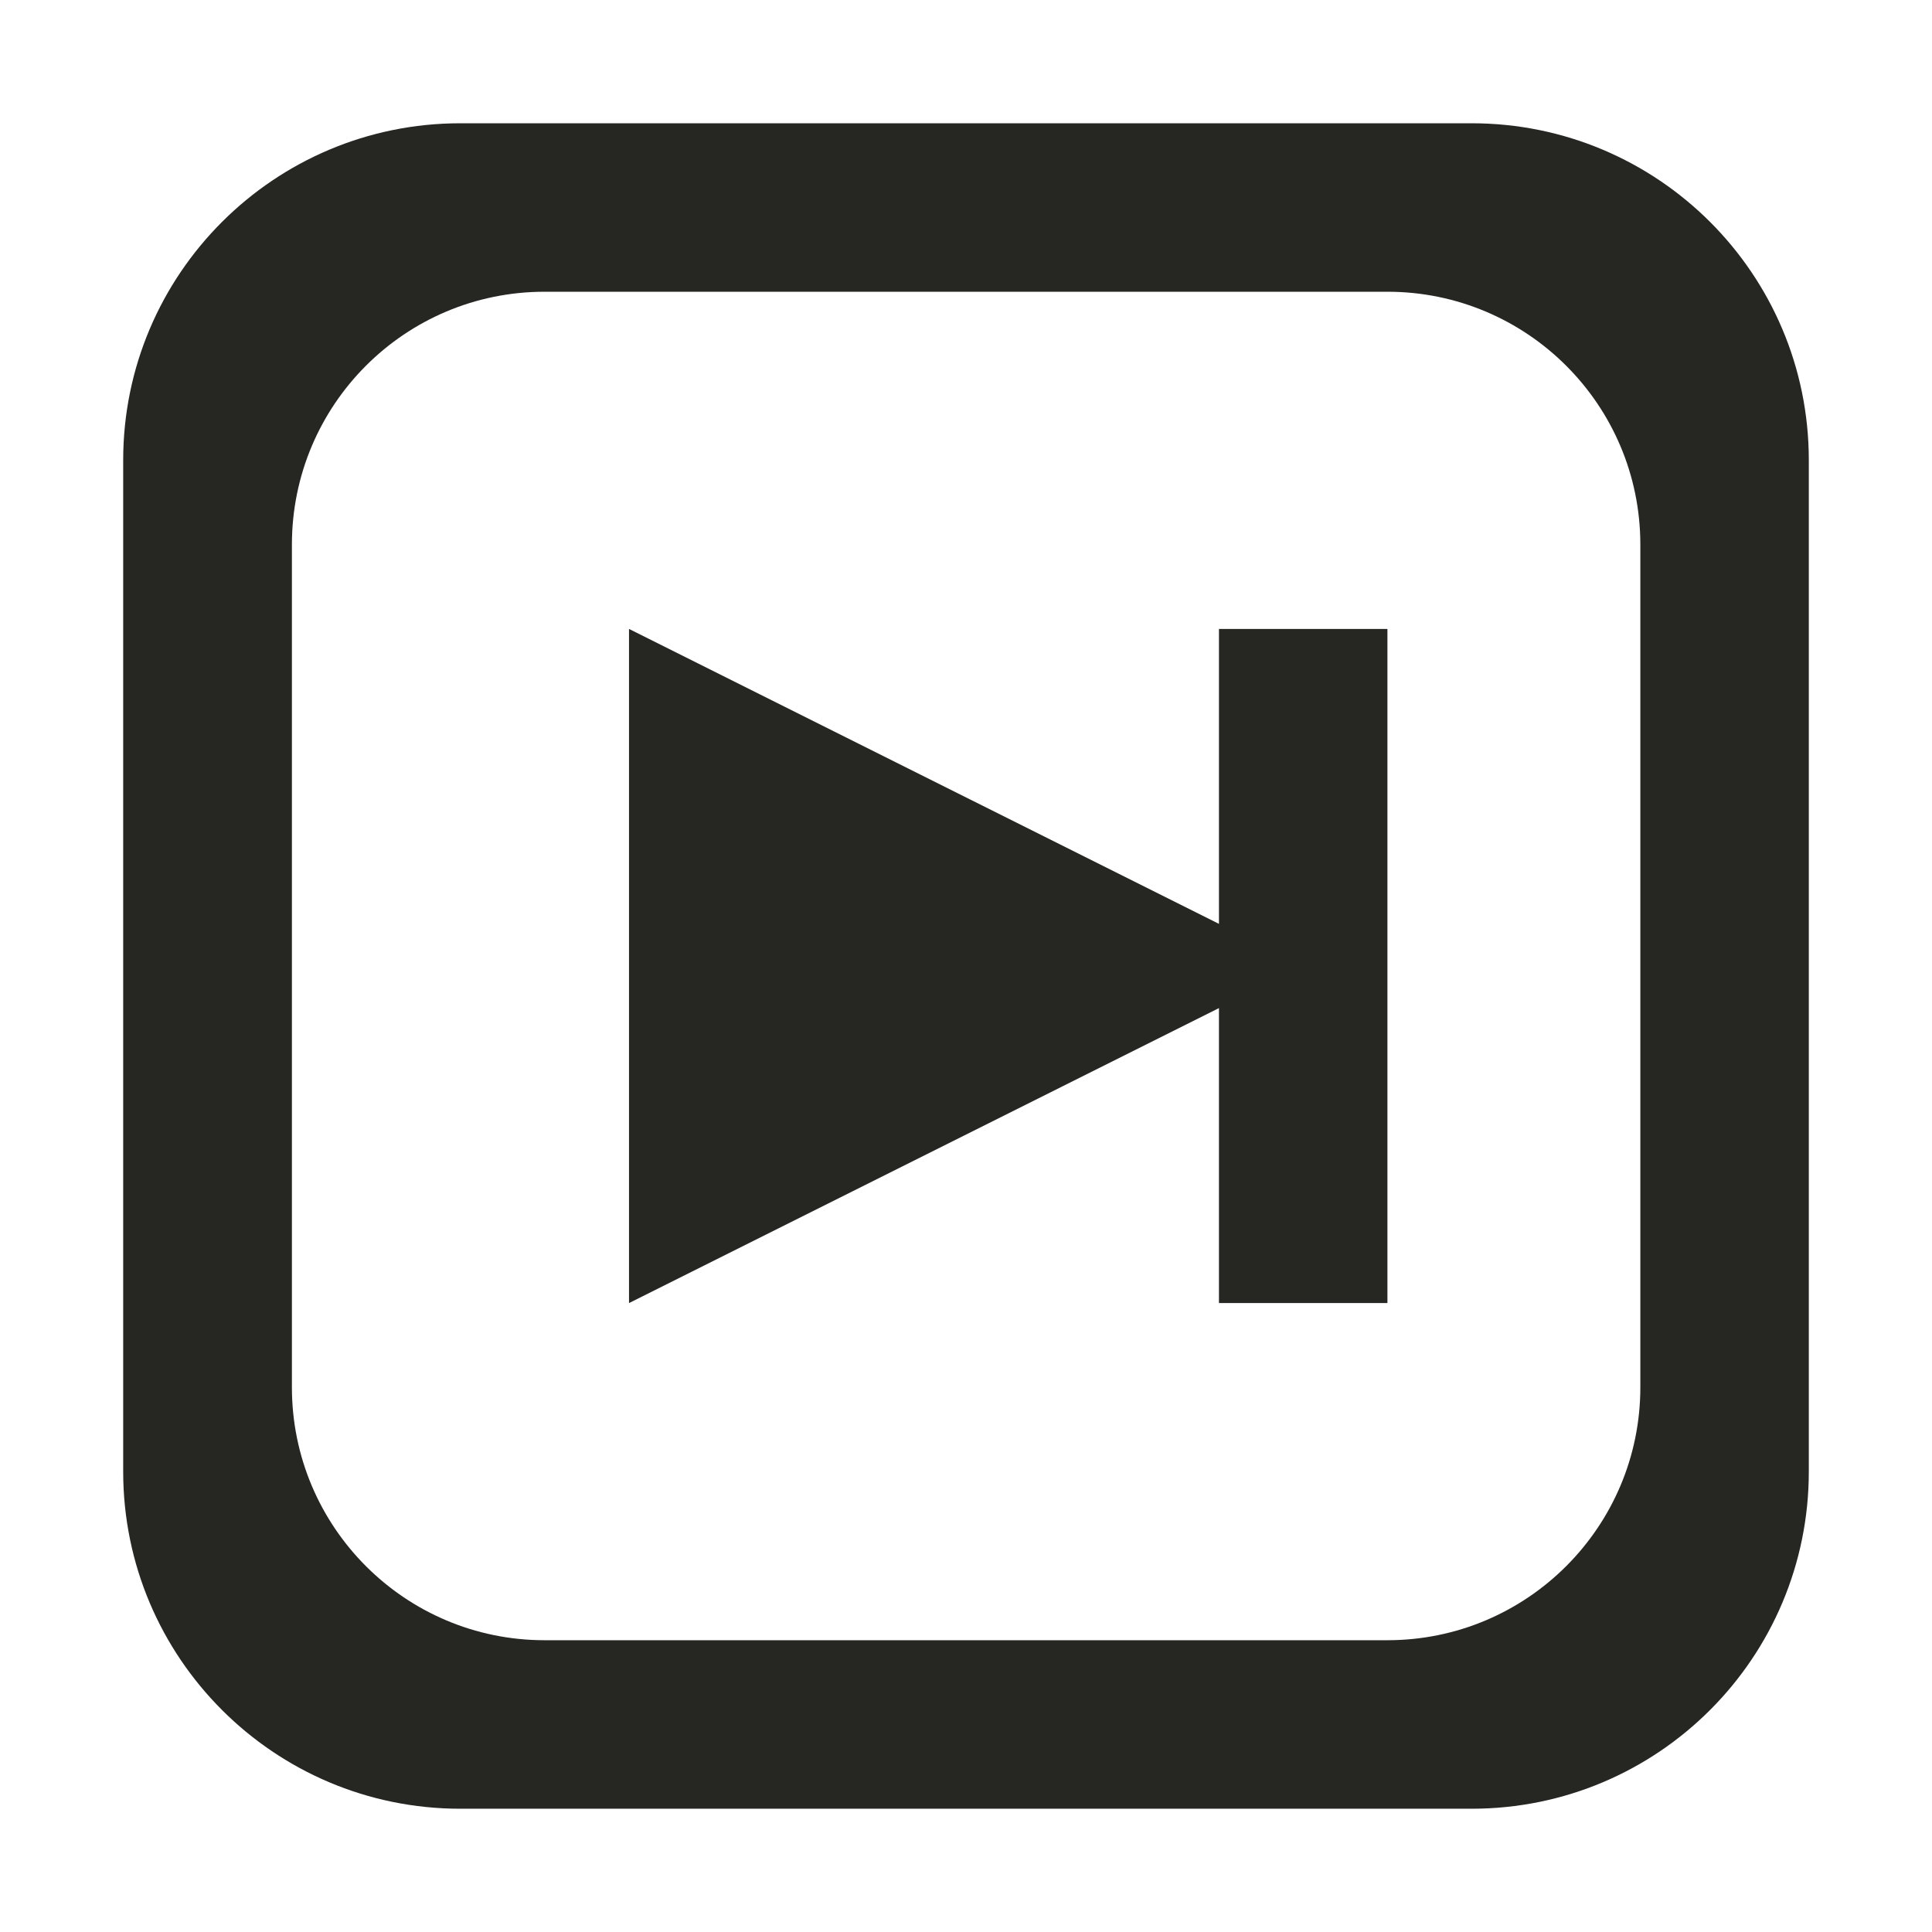 <?xml version="1.0" encoding="UTF-8" standalone="no"?>
<svg
   xmlns:dc="http://purl.org/dc/elements/1.1/"
   xmlns:cc="http://creativecommons.org/ns#"
   xmlns:rdf="http://www.w3.org/1999/02/22-rdf-syntax-ns#"
   xmlns:svg="http://www.w3.org/2000/svg"
   xmlns="http://www.w3.org/2000/svg"
   xmlns:sodipodi="http://sodipodi.sourceforge.net/DTD/sodipodi-0.dtd"
   xmlns:inkscape="http://www.inkscape.org/namespaces/inkscape"
   t="1619957082077"
   class="icon"
   viewBox="0 0 1024 1024"
   version="1.1"
   p-id="3881"
   width="200"
   height="200"
   id="svg944"
   sodipodi:docname="next.svg"
   inkscape:version="0.92.4 (5da689c313, 2019-01-14)">
  <sodipodi:namedview
     pagecolor="#ffffff"
     bordercolor="#666666"
     borderopacity="1"
     objecttolerance="10"
     gridtolerance="10"
     guidetolerance="10"
     inkscape:pageopacity="0"
     inkscape:pageshadow="2"
     inkscape:window-width="1280"
     inkscape:window-height="683"
     id="namedview946"
     showgrid="false"
     inkscape:zoom="2.3415625"
     inkscape:cx="100"
     inkscape:cy="100"
     inkscape:window-x="0"
     inkscape:window-y="0"
     inkscape:window-maximized="1"
     inkscape:current-layer="svg944" />
  <defs
     id="defs940">
    <style
       type="text/css"
       id="style938" />
  </defs>
  <path
     d="M779.991 65.334 243.965 65.334c-98.585 0-178.674 79.958-178.674 178.587L65.291 779.947c0 98.717 80.09 178.718 178.674 178.718l536.025 0c98.759 0 178.717-80.002 178.717-178.718L958.707 243.921C958.708 145.292 878.749 65.334 779.991 65.334zM869.415 735.301c0 74.003-60.067 134.049-134.05 134.049L288.634 869.35c-73.983 0-133.919-60.046-133.919-134.049L154.715 288.677c0-74.091 59.936-134.049 133.919-134.049l446.731 0c73.983 0 134.05 59.958 134.05 134.049L869.416 735.301zM646.071 333.347l89.294 0L735.365 690.653l-89.294 0L646.071 534.312 333.39 690.653 333.39 333.347l312.682 156.318L646.072 333.347z"
     p-id="3882"
     fill="#336699"
     id="path942"
     style="fill:#262623;fill-opacity:1" />
</svg>
